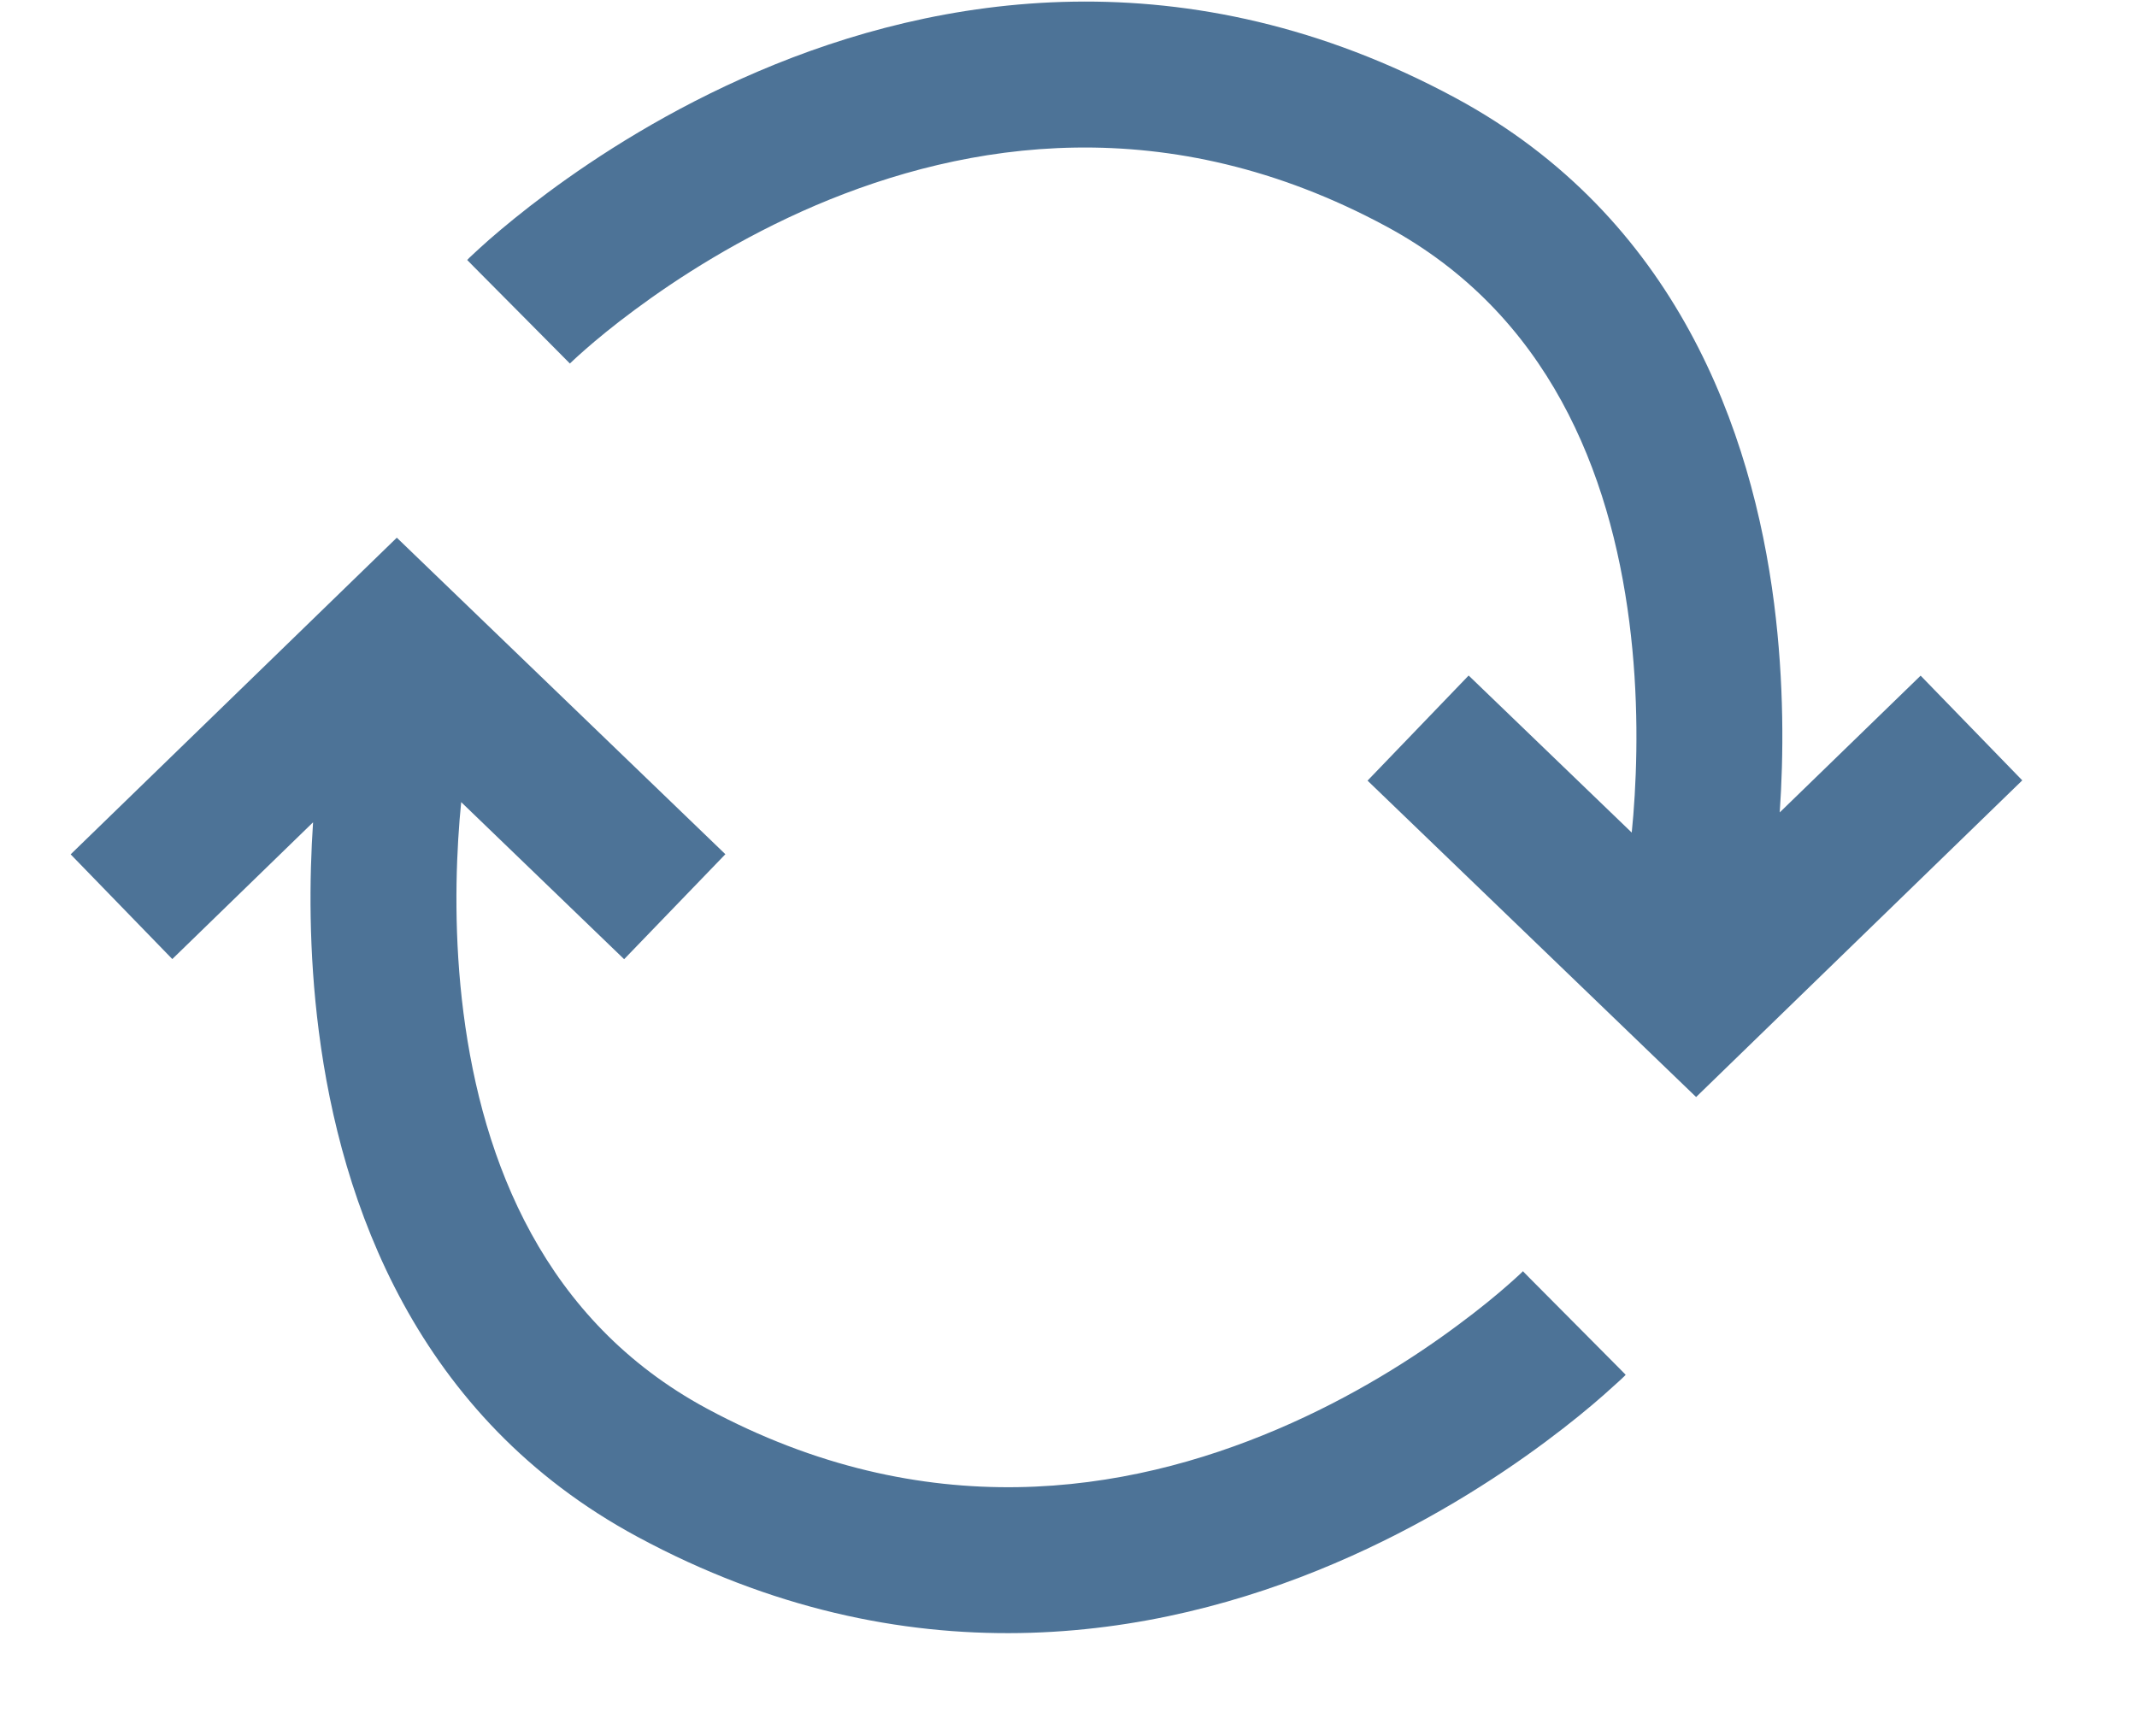 <svg width="16" height="13" viewBox="0 0 16 13" fill="none" xmlns="http://www.w3.org/2000/svg">
<path fill-rule="evenodd" clip-rule="evenodd" d="M3.738 2.71C3.738 2.71 3.738 2.71 3.353 2.322C2.968 1.935 2.969 1.935 2.969 1.934L2.97 1.933L2.974 1.93L2.983 1.92C2.991 1.913 3.002 1.902 3.016 1.889C3.044 1.863 3.083 1.827 3.134 1.782C3.236 1.693 3.383 1.571 3.57 1.432C3.943 1.155 4.483 0.806 5.149 0.522C6.486 -0.049 8.357 -0.364 10.368 0.721C12.024 1.614 12.589 3.218 12.754 4.507C12.83 5.104 12.825 5.653 12.796 6.071L13.851 5.047L14.612 5.831L12.17 8.202L9.71 5.833L10.467 5.046L11.688 6.222C11.692 6.18 11.696 6.136 11.7 6.09C11.73 5.713 11.741 5.199 11.67 4.645C11.527 3.528 11.066 2.339 9.85 1.683C8.213 0.8 6.706 1.045 5.577 1.526C5.01 1.769 4.545 2.069 4.222 2.309C4.061 2.428 3.936 2.532 3.854 2.604C3.813 2.64 3.782 2.668 3.762 2.687C3.753 2.696 3.746 2.702 3.742 2.706L3.738 2.71ZM3.738 2.71C3.738 2.71 3.738 2.71 3.738 2.71V2.71ZM2.442 4.014L4.902 6.384L4.144 7.17L2.924 5.994C2.92 6.036 2.916 6.08 2.912 6.126C2.882 6.503 2.87 7.017 2.941 7.571C3.084 8.688 3.546 9.878 4.762 10.534C6.399 11.416 7.906 11.171 9.034 10.69C9.602 10.448 10.067 10.148 10.39 9.907C10.551 9.788 10.676 9.684 10.758 9.612C10.799 9.576 10.83 9.548 10.849 9.53C10.859 9.52 10.866 9.514 10.87 9.51L10.874 9.506C10.873 9.507 10.873 9.507 11.258 9.894C11.643 10.281 11.643 10.282 11.643 10.282L11.641 10.283L11.638 10.287L11.629 10.296C11.621 10.303 11.61 10.314 11.596 10.327C11.568 10.353 11.528 10.389 11.477 10.434C11.376 10.523 11.229 10.645 11.042 10.784C10.668 11.062 10.129 11.41 9.463 11.694C8.126 12.265 6.255 12.58 4.244 11.495C2.587 10.602 2.023 8.998 1.858 7.71C1.781 7.112 1.787 6.563 1.815 6.145L0.761 7.169L0 6.385L2.442 4.014Z" transform="translate(0.529 0.012)" fill="#4D7397"/>
</svg>
